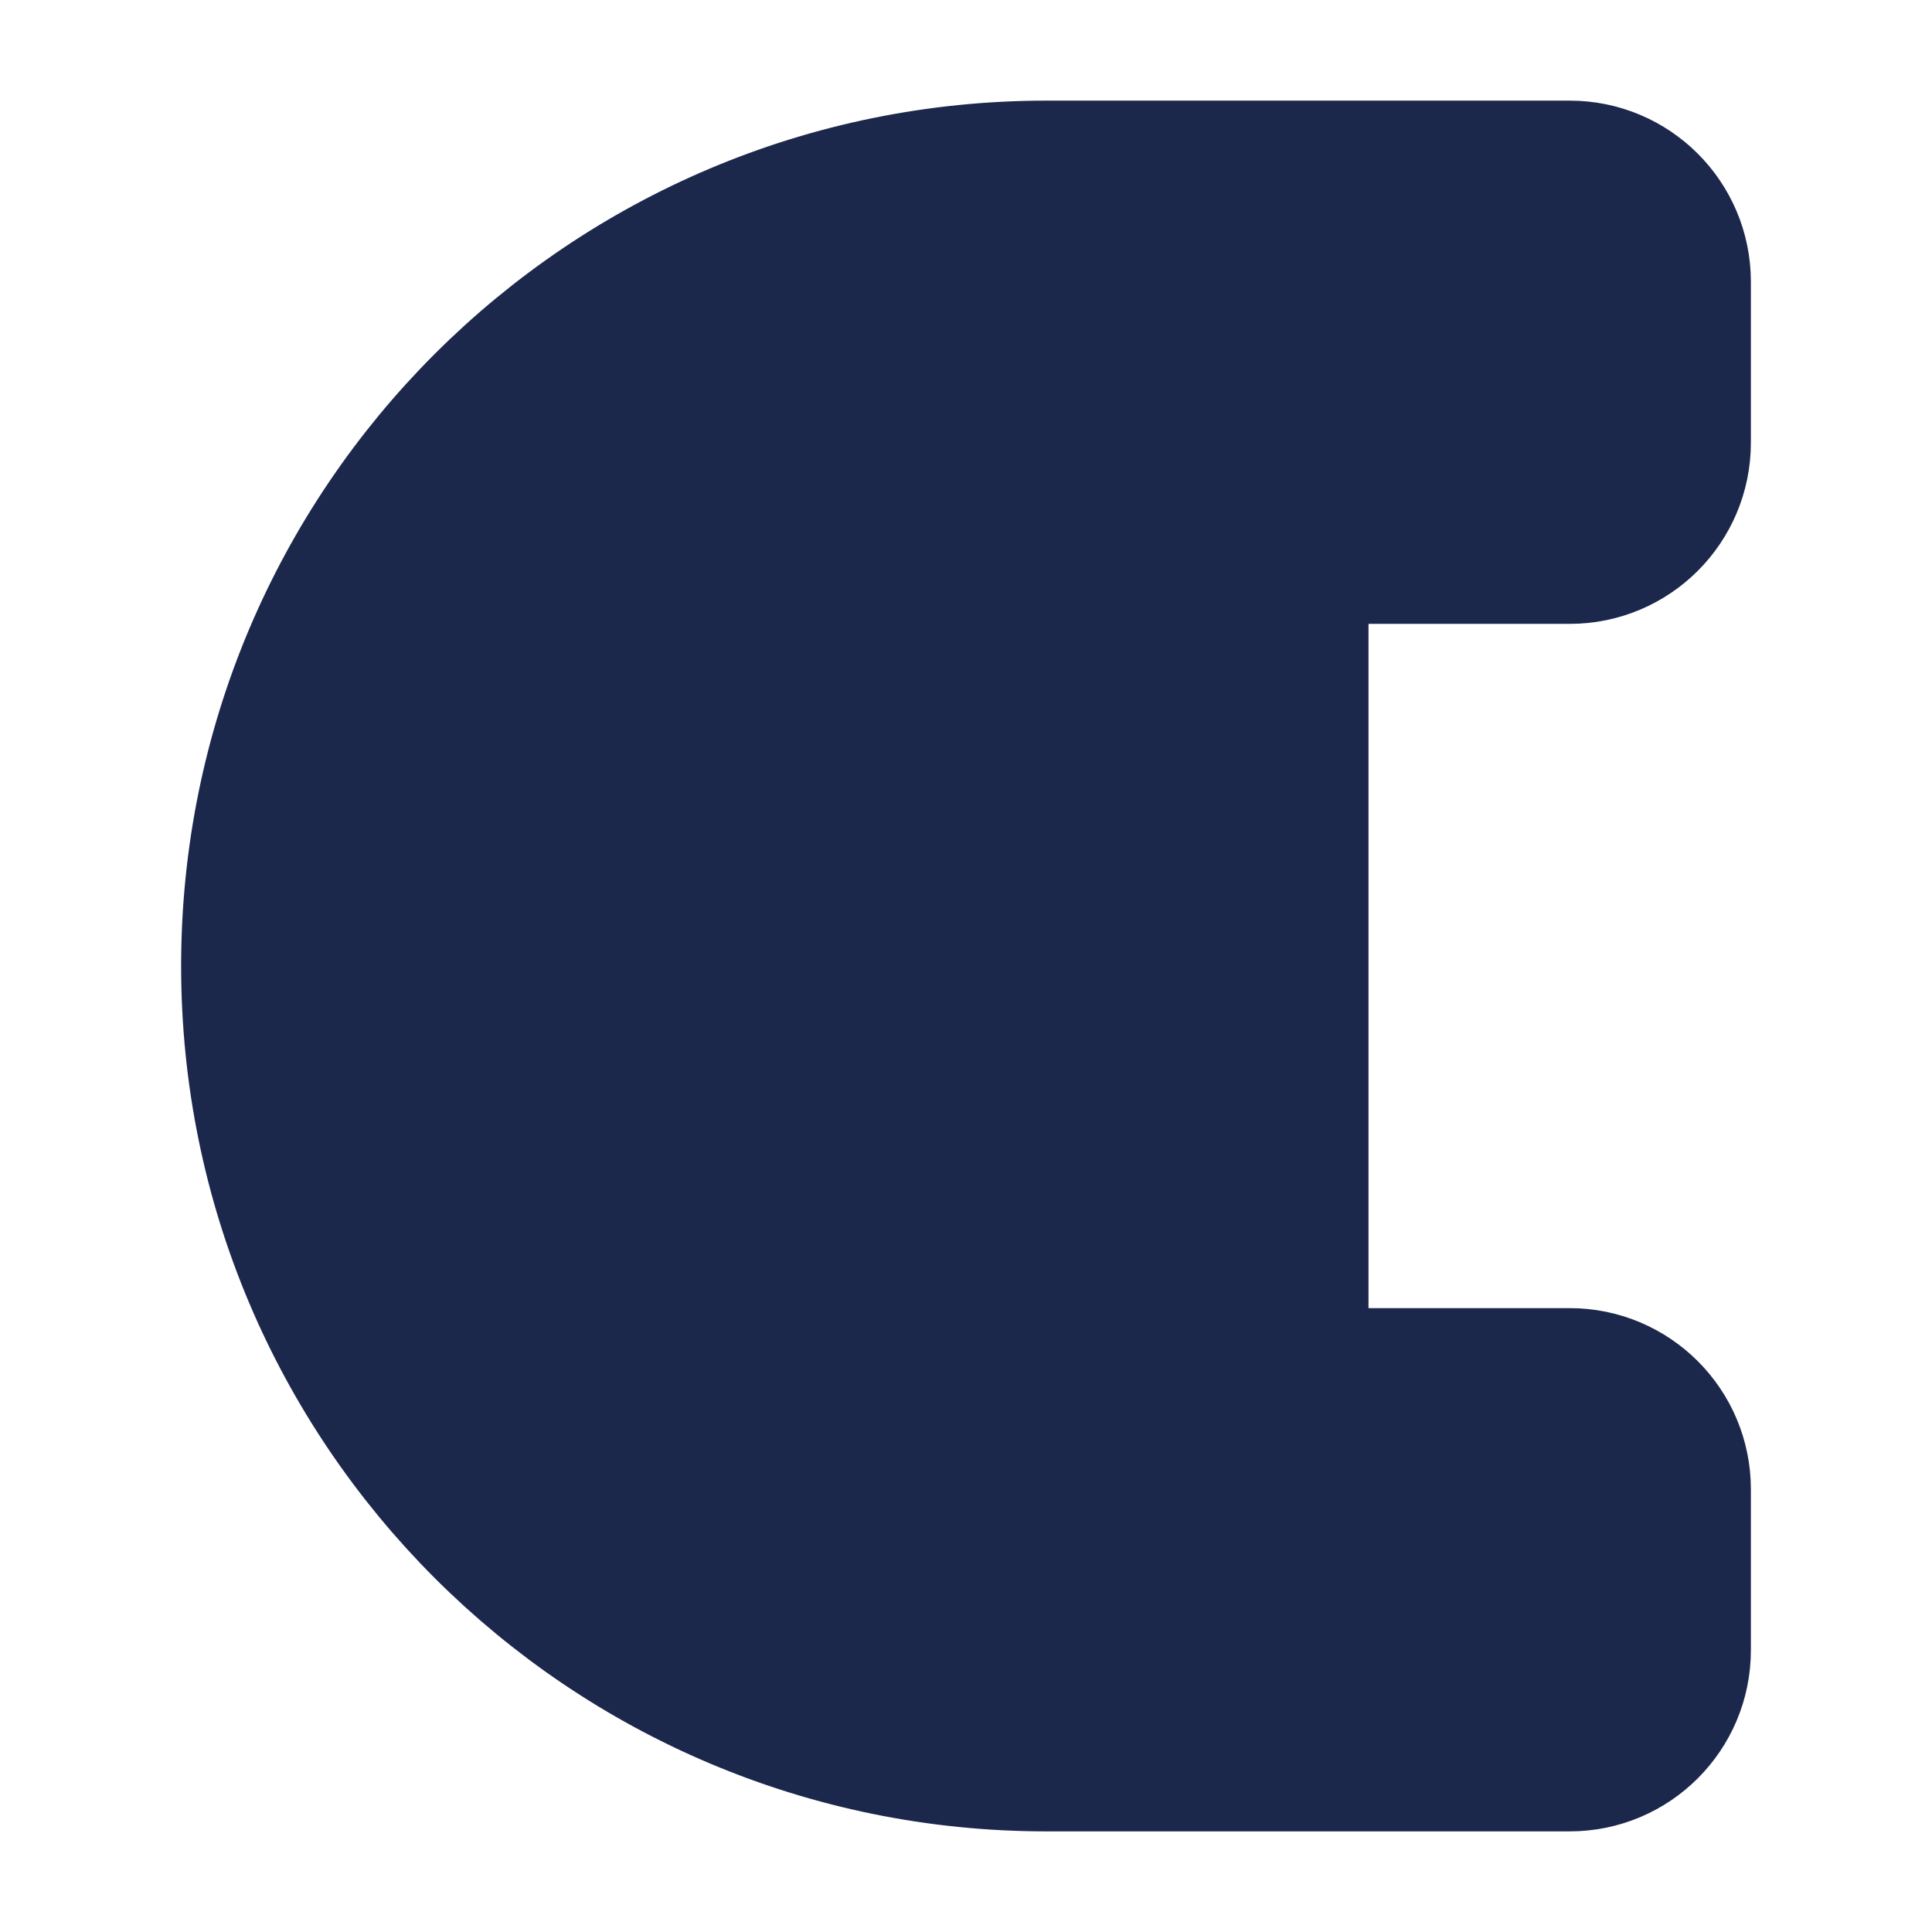 <svg width="24" height="24" viewBox="0 0 24 24" fill="#1C274C" xmlns="http://www.w3.org/2000/svg">
<path d="M17 2H19.5C20.328 2 21 2.672 21 3.5V5.5C21 6.328 20.328 7 19.5 7H17M17 2H13C7.477 2 3 6.477 3 12C3 17.523 7.477 22 13 22H17M17 2V7M17 7H13C10.239 7 8 9.239 8 12C8 14.761 10.239 17 13 17H17M17 17H19.5C20.328 17 21 17.672 21 18.5V20.5C21 21.328 20.328 22 19.5 22H17M17 17V22" stroke="#1C274C" stroke-width="1.5" stroke-linecap="round" stroke-linejoin="round"/>
</svg>
